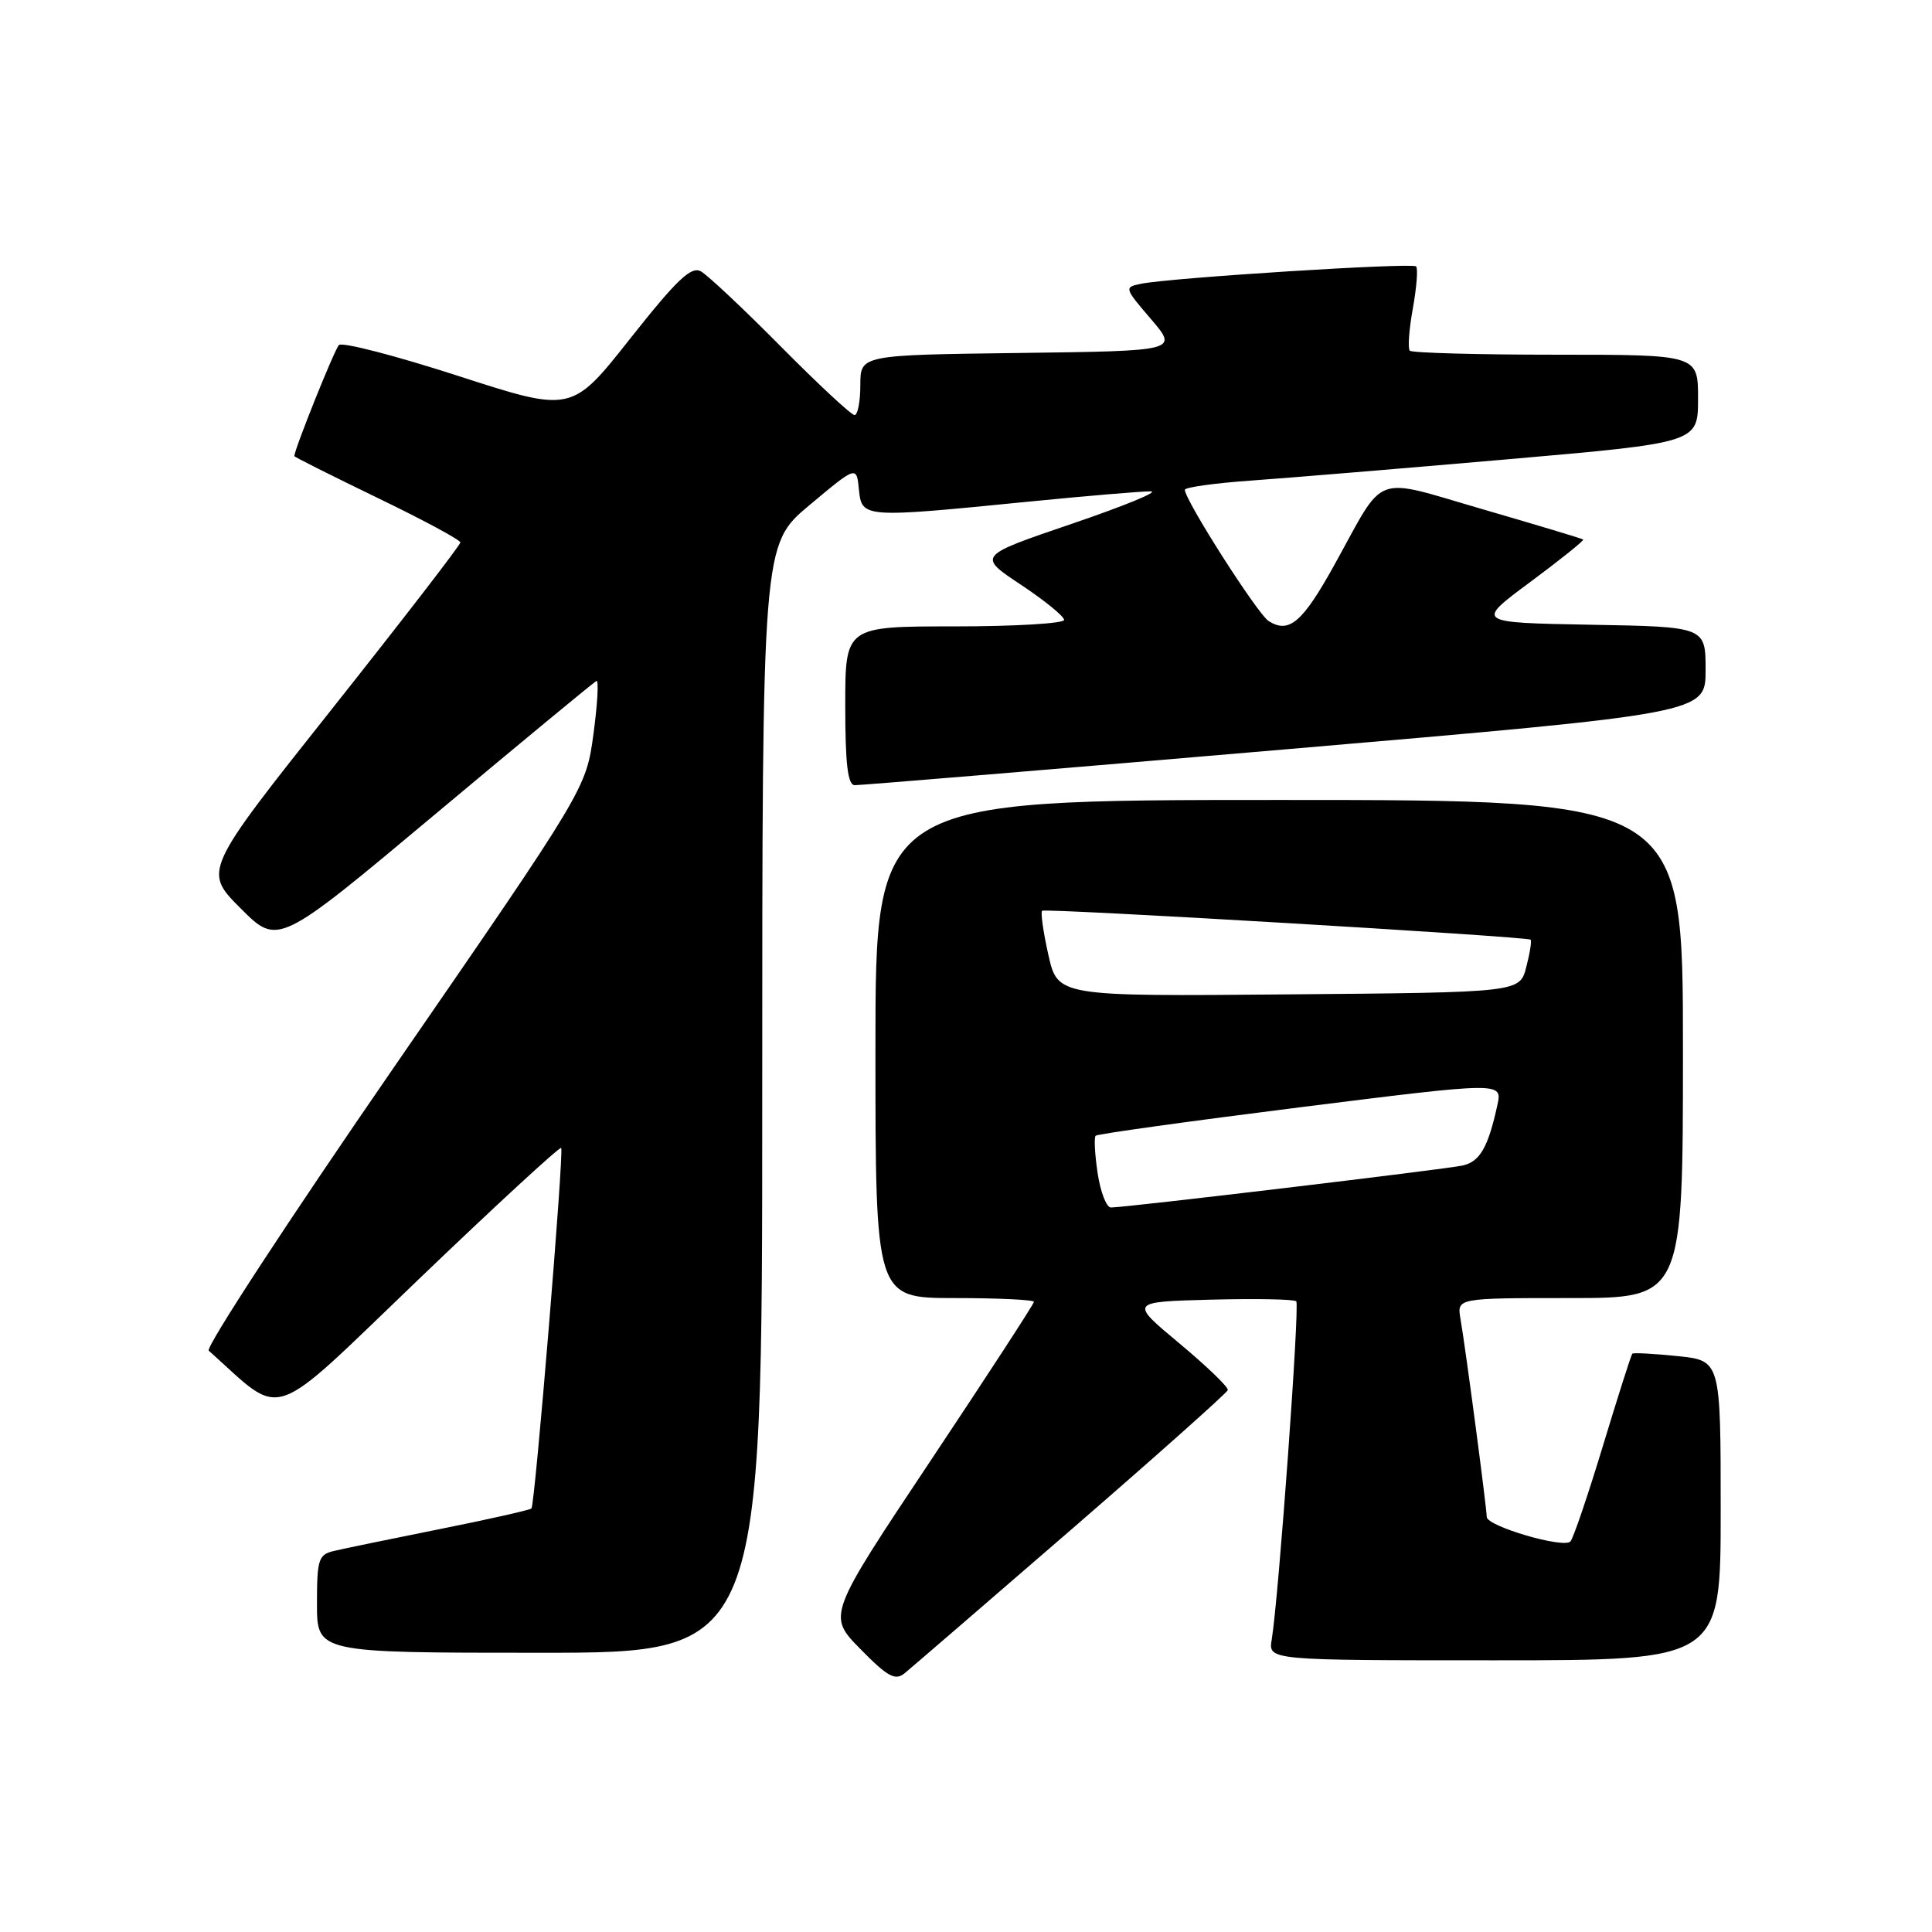 <?xml version="1.0" encoding="UTF-8" standalone="no"?>
<!DOCTYPE svg PUBLIC "-//W3C//DTD SVG 1.1//EN" "http://www.w3.org/Graphics/SVG/1.1/DTD/svg11.dtd" >
<svg xmlns="http://www.w3.org/2000/svg" xmlns:xlink="http://www.w3.org/1999/xlink" version="1.1" viewBox="0 0 256 256">
 <g >
 <path fill="currentColor"
d=" M 141.93 202.69 C 153.24 192.89 162.58 184.57 162.69 184.19 C 162.79 183.81 159.90 181.03 156.27 178.00 C 149.67 172.50 149.67 172.50 160.46 172.21 C 166.40 172.06 171.49 172.15 171.76 172.43 C 172.24 172.91 169.43 211.68 168.51 217.25 C 168.05 220.00 168.05 220.00 198.03 220.00 C 228.00 220.00 228.00 220.00 228.00 200.14 C 228.00 180.28 228.00 180.28 222.28 179.69 C 219.14 179.37 216.44 179.22 216.29 179.37 C 216.14 179.52 214.39 185.01 212.40 191.57 C 210.41 198.13 208.47 203.84 208.09 204.25 C 207.19 205.22 197.00 202.23 197.00 201.00 C 197.00 199.85 194.18 178.52 193.52 174.75 C 193.05 172.00 193.05 172.00 208.03 172.00 C 223.00 172.00 223.00 172.00 223.00 139.00 C 223.00 106.00 223.00 106.00 169.50 106.00 C 116.00 106.00 116.00 106.00 116.00 139.00 C 116.00 172.00 116.00 172.00 126.50 172.00 C 132.28 172.00 137.00 172.23 137.00 172.50 C 137.00 172.78 130.84 182.24 123.32 193.53 C 109.64 214.06 109.64 214.06 114.00 218.50 C 117.61 222.18 118.62 222.73 119.86 221.72 C 120.68 221.05 130.62 212.48 141.93 202.69 Z  M 101.00 145.59 C 101.00 72.17 101.00 72.17 107.25 66.94 C 113.50 61.71 113.50 61.71 113.81 64.85 C 114.19 68.64 114.34 68.65 136.00 66.50 C 143.97 65.71 151.40 65.08 152.50 65.11 C 153.60 65.14 148.88 67.07 142.01 69.41 C 129.52 73.66 129.52 73.66 135.26 77.47 C 138.42 79.57 141.00 81.67 141.00 82.14 C 141.00 82.61 134.47 83.00 126.50 83.00 C 112.00 83.00 112.00 83.00 112.00 93.50 C 112.00 101.21 112.33 104.01 113.25 104.04 C 113.94 104.06 139.59 101.93 170.25 99.30 C 226.00 94.52 226.00 94.52 226.00 88.79 C 226.00 83.05 226.00 83.05 210.75 82.78 C 195.50 82.50 195.50 82.50 202.78 77.11 C 206.78 74.14 209.93 71.61 209.78 71.49 C 209.62 71.36 203.68 69.58 196.57 67.51 C 181.66 63.19 183.69 62.44 176.83 74.82 C 172.60 82.47 170.81 84.00 168.11 82.30 C 166.64 81.38 157.01 66.29 157.00 64.90 C 157.00 64.57 160.94 64.02 165.75 63.68 C 170.56 63.34 185.86 62.07 199.75 60.86 C 225.00 58.66 225.00 58.66 225.00 52.83 C 225.00 47.00 225.00 47.00 206.17 47.00 C 195.81 47.00 187.10 46.76 186.81 46.47 C 186.52 46.19 186.70 43.66 187.21 40.87 C 187.71 38.08 187.91 35.57 187.64 35.30 C 187.12 34.78 155.14 36.80 151.20 37.60 C 148.94 38.06 148.96 38.14 152.51 42.28 C 156.12 46.50 156.12 46.50 135.06 46.77 C 114.00 47.04 114.00 47.04 114.00 51.02 C 114.00 53.21 113.65 55.00 113.23 55.00 C 112.81 55.00 108.42 50.92 103.48 45.93 C 98.54 40.94 93.77 36.46 92.88 35.96 C 91.58 35.24 89.71 37.02 83.50 44.87 C 75.75 54.68 75.75 54.68 60.71 49.81 C 52.43 47.13 45.32 45.29 44.91 45.72 C 44.31 46.33 39.00 59.57 39.00 60.44 C 39.00 60.55 43.95 63.03 50.00 65.96 C 56.05 68.88 61.00 71.54 61.00 71.88 C 61.00 72.22 53.33 82.16 43.97 93.96 C 26.94 115.41 26.94 115.41 31.89 120.37 C 36.84 125.32 36.84 125.32 57.64 107.91 C 69.08 98.33 78.71 90.38 79.03 90.23 C 79.35 90.08 79.18 93.23 78.64 97.23 C 77.66 104.50 77.66 104.50 52.24 141.36 C 38.26 161.63 27.20 178.56 27.66 178.97 C 37.81 188.03 35.25 188.90 55.52 169.47 C 65.71 159.70 74.19 151.89 74.36 152.11 C 74.75 152.59 70.89 199.35 70.42 199.88 C 70.24 200.08 64.78 201.31 58.29 202.61 C 51.81 203.91 45.49 205.21 44.25 205.51 C 42.20 205.99 42.00 206.62 42.00 212.52 C 42.00 219.00 42.00 219.00 71.50 219.00 C 101.00 219.00 101.00 219.00 101.00 145.59 Z  M 145.44 155.45 C 145.07 152.95 144.95 150.72 145.18 150.49 C 145.41 150.26 157.63 148.56 172.34 146.71 C 199.08 143.36 199.08 143.36 198.41 146.43 C 197.19 152.03 196.09 153.94 193.79 154.44 C 191.43 154.95 149.14 160.00 147.20 160.00 C 146.61 160.00 145.82 157.95 145.44 155.45 Z  M 138.91 126.51 C 138.23 123.47 137.86 120.85 138.09 120.68 C 138.56 120.32 202.33 124.10 202.81 124.51 C 202.98 124.66 202.72 126.29 202.24 128.14 C 201.37 131.50 201.37 131.50 170.76 131.76 C 140.15 132.03 140.15 132.03 138.91 126.51 Z "/>
</g>
</svg>